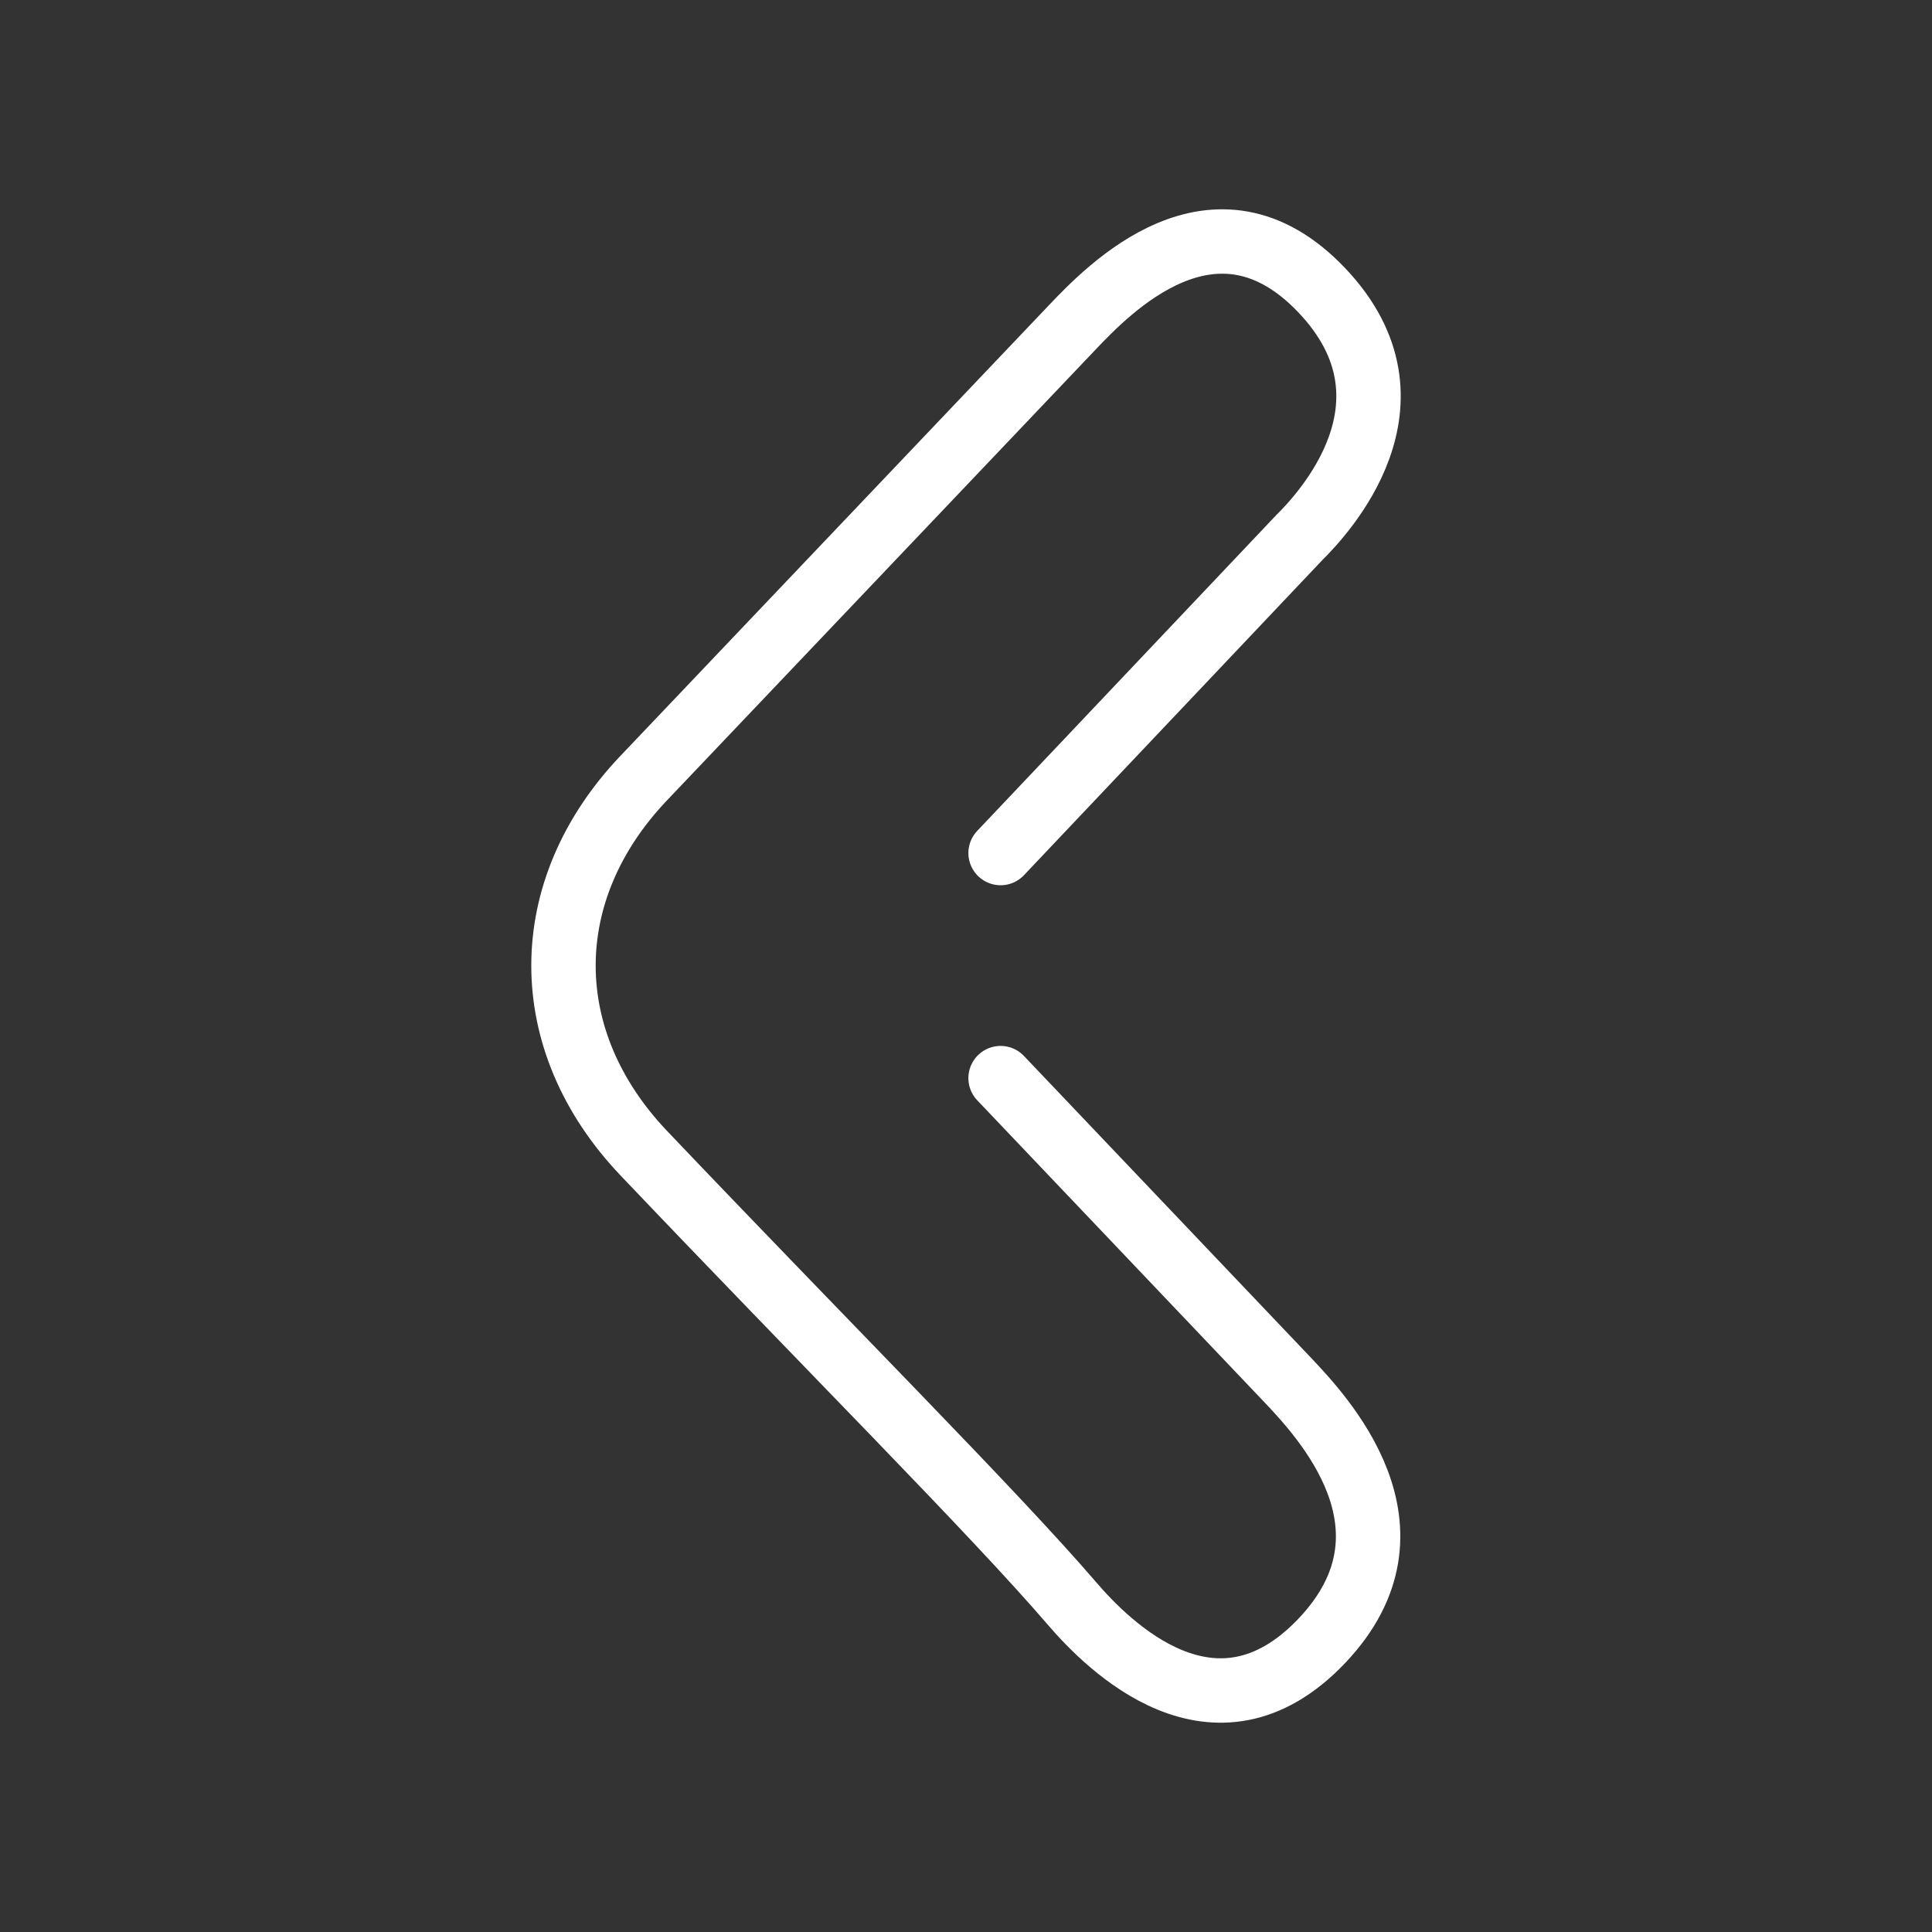 <svg width="30" height="30" viewBox="0 0 30 30" fill="none" xmlns="http://www.w3.org/2000/svg">
<rect x="0" y="0" width="30" height="30" fill="#333333" stroke="none"/>
<path d="M15.537 13.246L20.174 8.349C20.524 8.002 22.186 6.255 20.524 4.507C18.861 2.759 17.199 4.507 16.645 5.089L9.997 12.081C8.334 13.828 8.334 16.159 9.997 17.907C12.822 20.877 15.435 23.488 16.645 24.898C17.199 25.543 18.861 27.228 20.524 25.48C22.186 23.732 20.524 21.985 19.97 21.402L15.537 16.741" stroke="white" stroke-linecap="round"/>
</svg>

